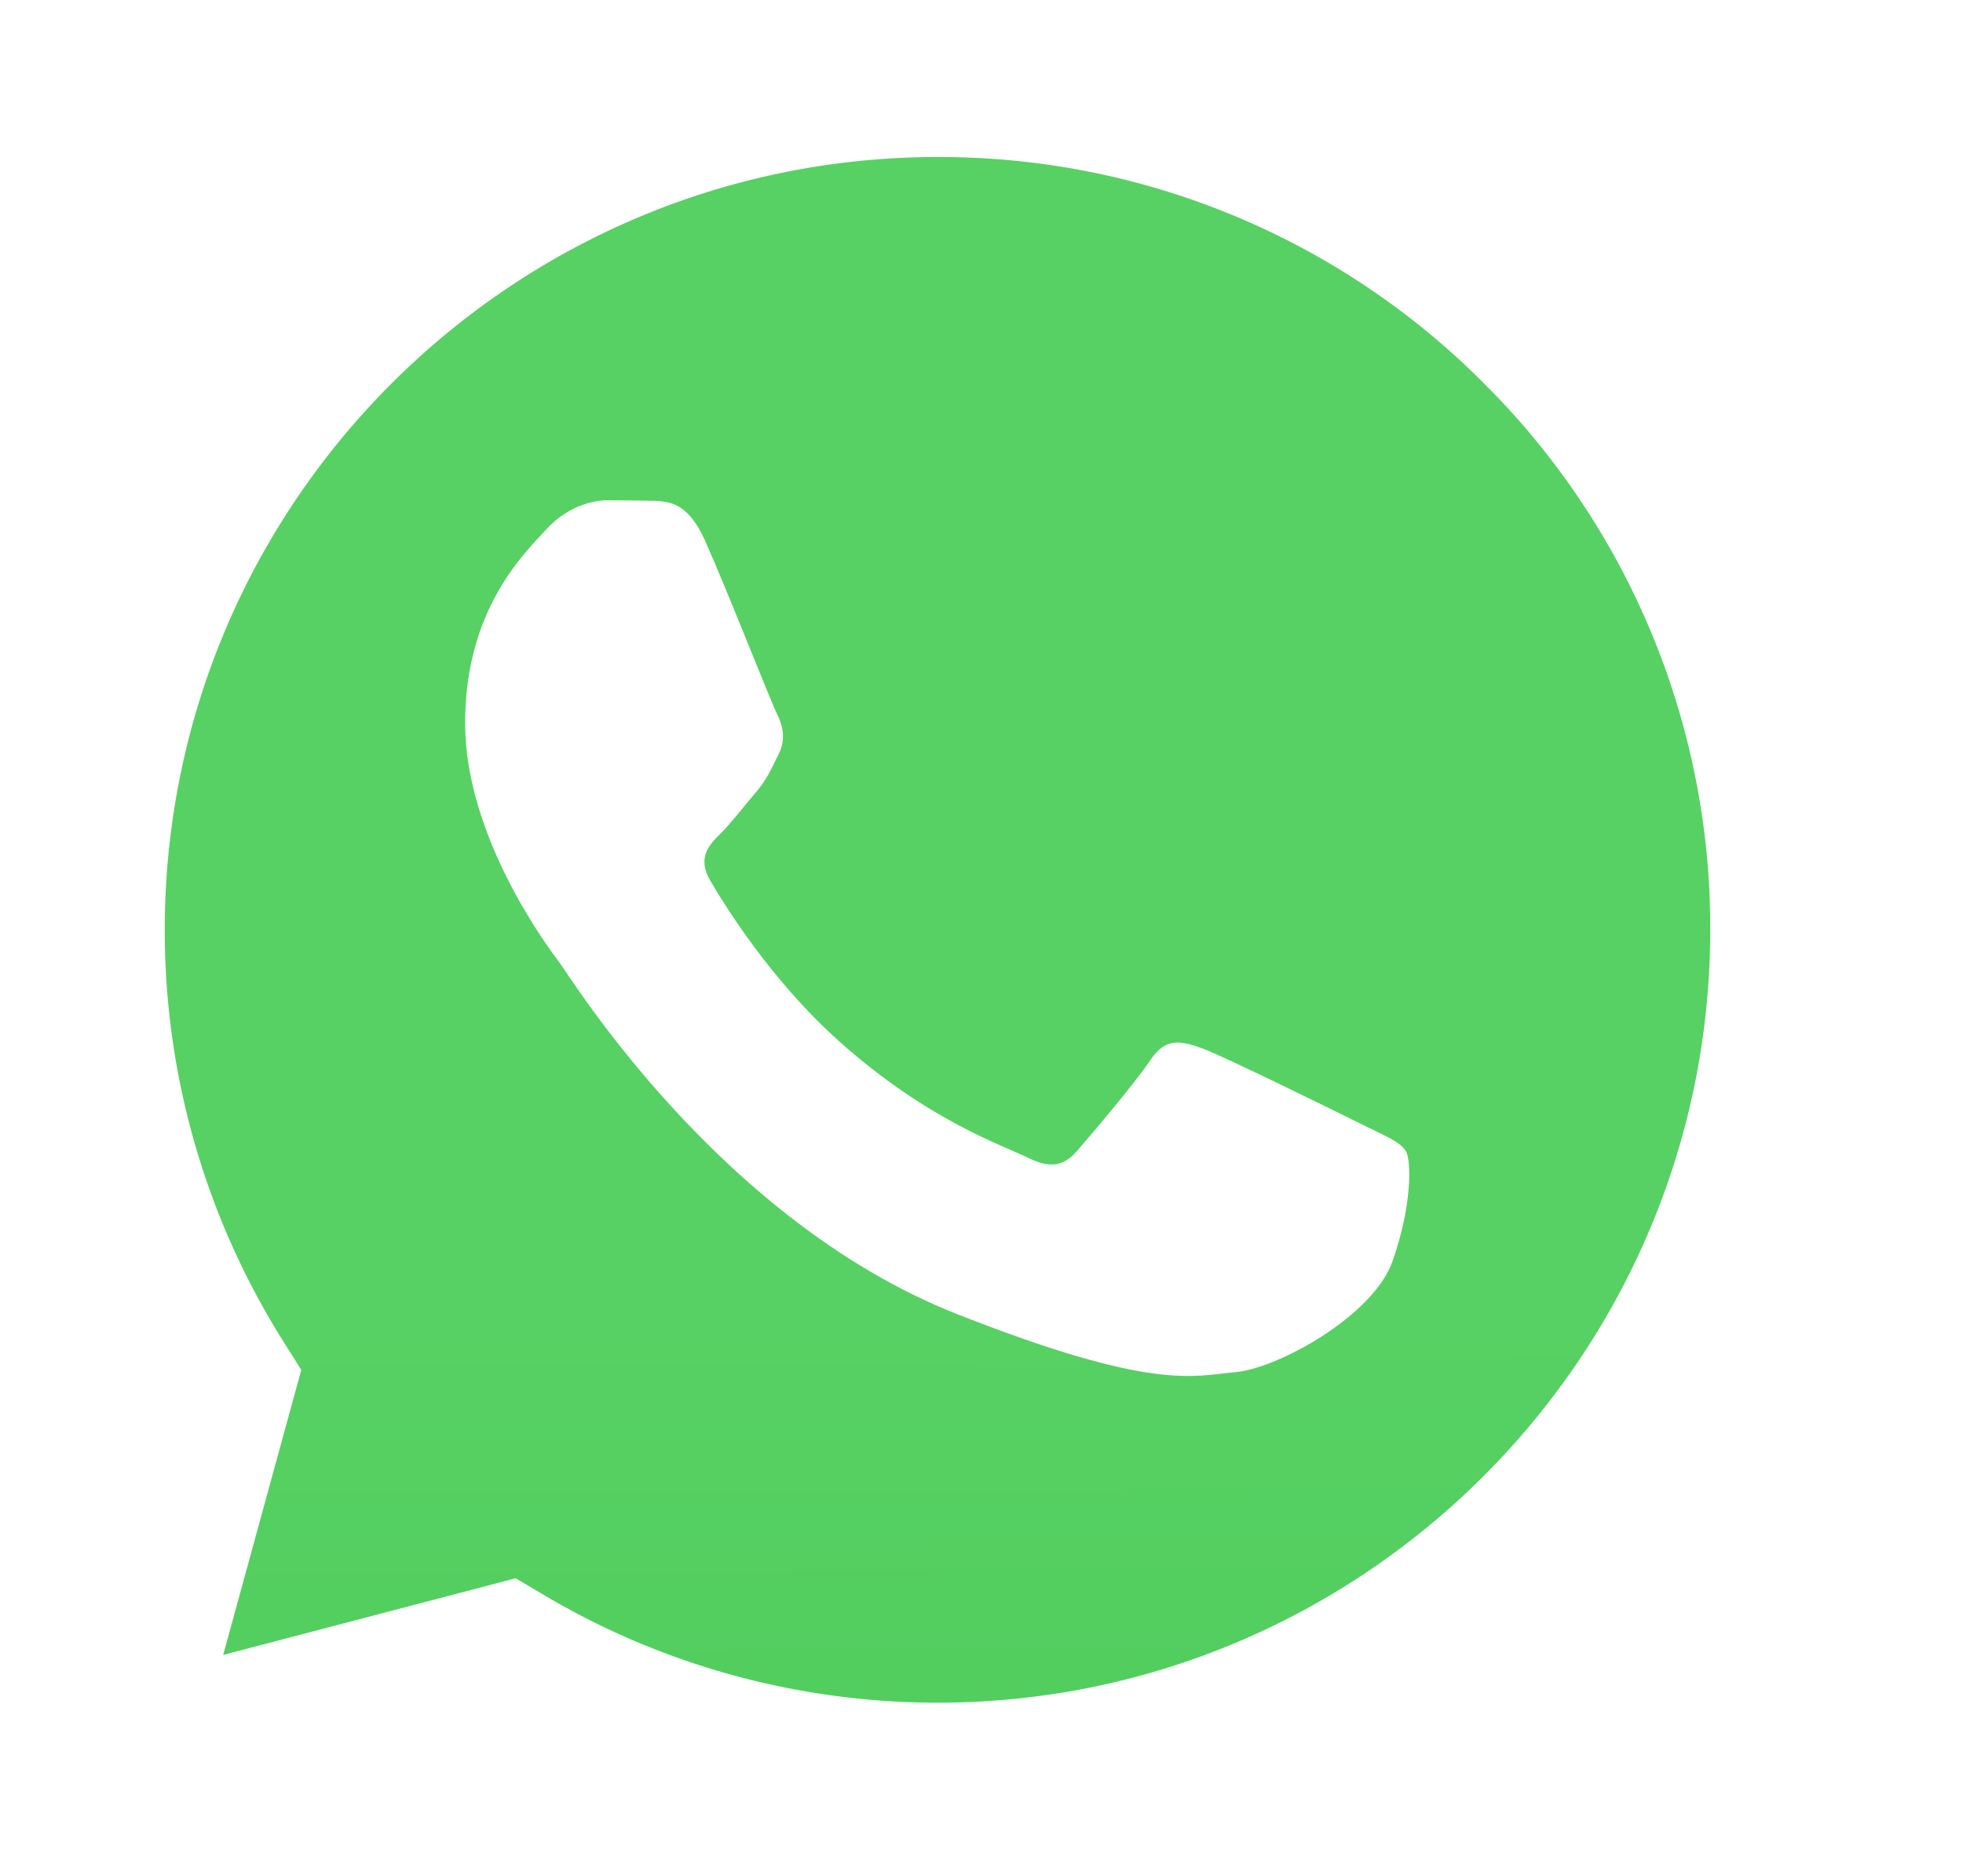 <?xml version="1.0" encoding="UTF-8" standalone="no"?>
<svg
   viewBox="0 0 50 47.775"
   version="1.1"
   id="svg22"
   sodipodi:docname="WhatsApp.svg"
   width="50"
   height="47.775"
   inkscape:version="1.2.2 (b0a8486541, 2022-12-01)"
   xmlns:inkscape="http://www.inkscape.org/namespaces/inkscape"
   xmlns:sodipodi="http://sodipodi.sourceforge.net/DTD/sodipodi-0.dtd"
   xmlns="http://www.w3.org/2000/svg"
   xmlns:svg="http://www.w3.org/2000/svg">
  <sodipodi:namedview
     id="namedview24"
     pagecolor="#505050"
     bordercolor="#eeeeee"
     borderopacity="1"
     inkscape:showpageshadow="0"
     inkscape:pageopacity="0"
     inkscape:pagecheckerboard="0"
     inkscape:deskcolor="#505050"
     showgrid="false"
     inkscape:zoom="2.6020266"
     inkscape:cx="71.482743"
     inkscape:cy="37.855109"
     inkscape:window-width="1600"
     inkscape:window-height="826"
     inkscape:window-x="0"
     inkscape:window-y="0"
     inkscape:window-maximized="1"
     inkscape:current-layer="svg22" />
  <defs
     id="defs10">
    <linearGradient
       id="b"
       x1="85.915"
       x2="86.535"
       y1="32.567"
       y2="137.092"
       gradientUnits="userSpaceOnUse">
      <stop
         offset="0"
         stop-color="#57d163"
         id="stop2" />
      <stop
         offset="1"
         stop-color="#23b33a"
         id="stop4" />
    </linearGradient>
    <filter
       id="a"
       width="1.115"
       height="1.114"
       x="-0.057"
       y="-0.057"
       color-interpolation-filters="sRGB">
      <feGaussianBlur
         stdDeviation="3.531"
         id="feGaussianBlur7" />
    </filter>
  </defs>
  <path
     fill="#ffffff"
     d="M 0,47.775 3.36,35.508 A 23.631,23.631 0 0 1 0.199,23.673 C 0.204,10.619 10.827,0 23.881,0 c 6.334,0.003 12.28,2.468 16.752,6.943 4.472,4.475 6.932,10.423 6.93,16.748 -0.006,13.052 -10.63,23.674 -23.682,23.674 h -0.01 c -3.963,-0.002 -7.857,-0.996 -11.316,-2.882 z"
     id="path14"
     style="stroke-width:0.322" />
  <path
     fill="url(#linearGradient1780)"
     d="m 30.325,3.999 c -10.857,0 -19.687,8.826 -19.691,19.675 a 19.627,19.627 0 0 0 3.009,10.472 l 0.468,0.744 -1.989,7.261 7.45,-1.953 0.719,0.426 c 3.021,1.793 6.485,2.742 10.018,2.744 h 0.007 c 10.849,0 19.678,-8.827 19.683,-19.677 A 19.553,19.553 0 0 0 44.24,9.77 19.553,19.553 0 0 0 30.325,3.999 Z"
     id="path16"
     style="stroke-width:0.322" />
  <path
     fill="url(#b)"
     d="m 23.888,3.999 c -10.857,0 -19.687,8.826 -19.691,19.675 a 19.627,19.627 0 0 0 3.009,10.472 l 0.468,0.744 -1.989,7.26 7.45,-1.953 0.719,0.426 c 3.021,1.793 6.485,2.741 10.018,2.743 h 0.007 c 10.849,0 19.678,-8.827 19.683,-19.677 A 19.553,19.553 0 0 0 37.803,9.769 19.553,19.553 0 0 0 23.888,3.999 Z"
     id="path18"
     style="fill:url(#b);stroke-width:0.322" />
  <path
     fill="#ffffff"
     fill-rule="evenodd"
     d="m 17.962,13.776 c -0.444,-0.985 -0.91,-1.005 -1.332,-1.022 l -1.134,-0.014 c -0.395,0 -1.036,0.148 -1.578,0.74 -0.542,0.592 -2.071,2.024 -2.071,4.935 0,2.911 2.12,5.724 2.416,6.119 0.295,0.395 4.093,6.56 10.108,8.932 4.998,1.971 6.015,1.579 7.1,1.481 1.085,-0.098 3.501,-1.431 3.994,-2.813 0.493,-1.382 0.493,-2.566 0.345,-2.813 -0.148,-0.248 -0.542,-0.395 -1.135,-0.691 -0.592,-0.296 -3.501,-1.727 -4.043,-1.925 -0.542,-0.198 -0.937,-0.296 -1.332,0.296 -0.395,0.592 -1.528,1.924 -1.873,2.319 -0.345,0.395 -0.69,0.444 -1.282,0.149 -0.592,-0.296 -2.498,-0.921 -4.758,-2.937 -1.759,-1.568 -2.946,-3.505 -3.292,-4.097 -0.346,-0.592 -0.037,-0.912 0.26,-1.207 0.266,-0.265 0.592,-0.691 0.888,-1.036 0.296,-0.345 0.394,-0.592 0.591,-0.986 0.197,-0.394 0.099,-0.741 -0.049,-1.036 -0.148,-0.296 -1.298,-3.222 -1.824,-4.392"
     id="path20"
     style="stroke-width:0.322" />
</svg>
